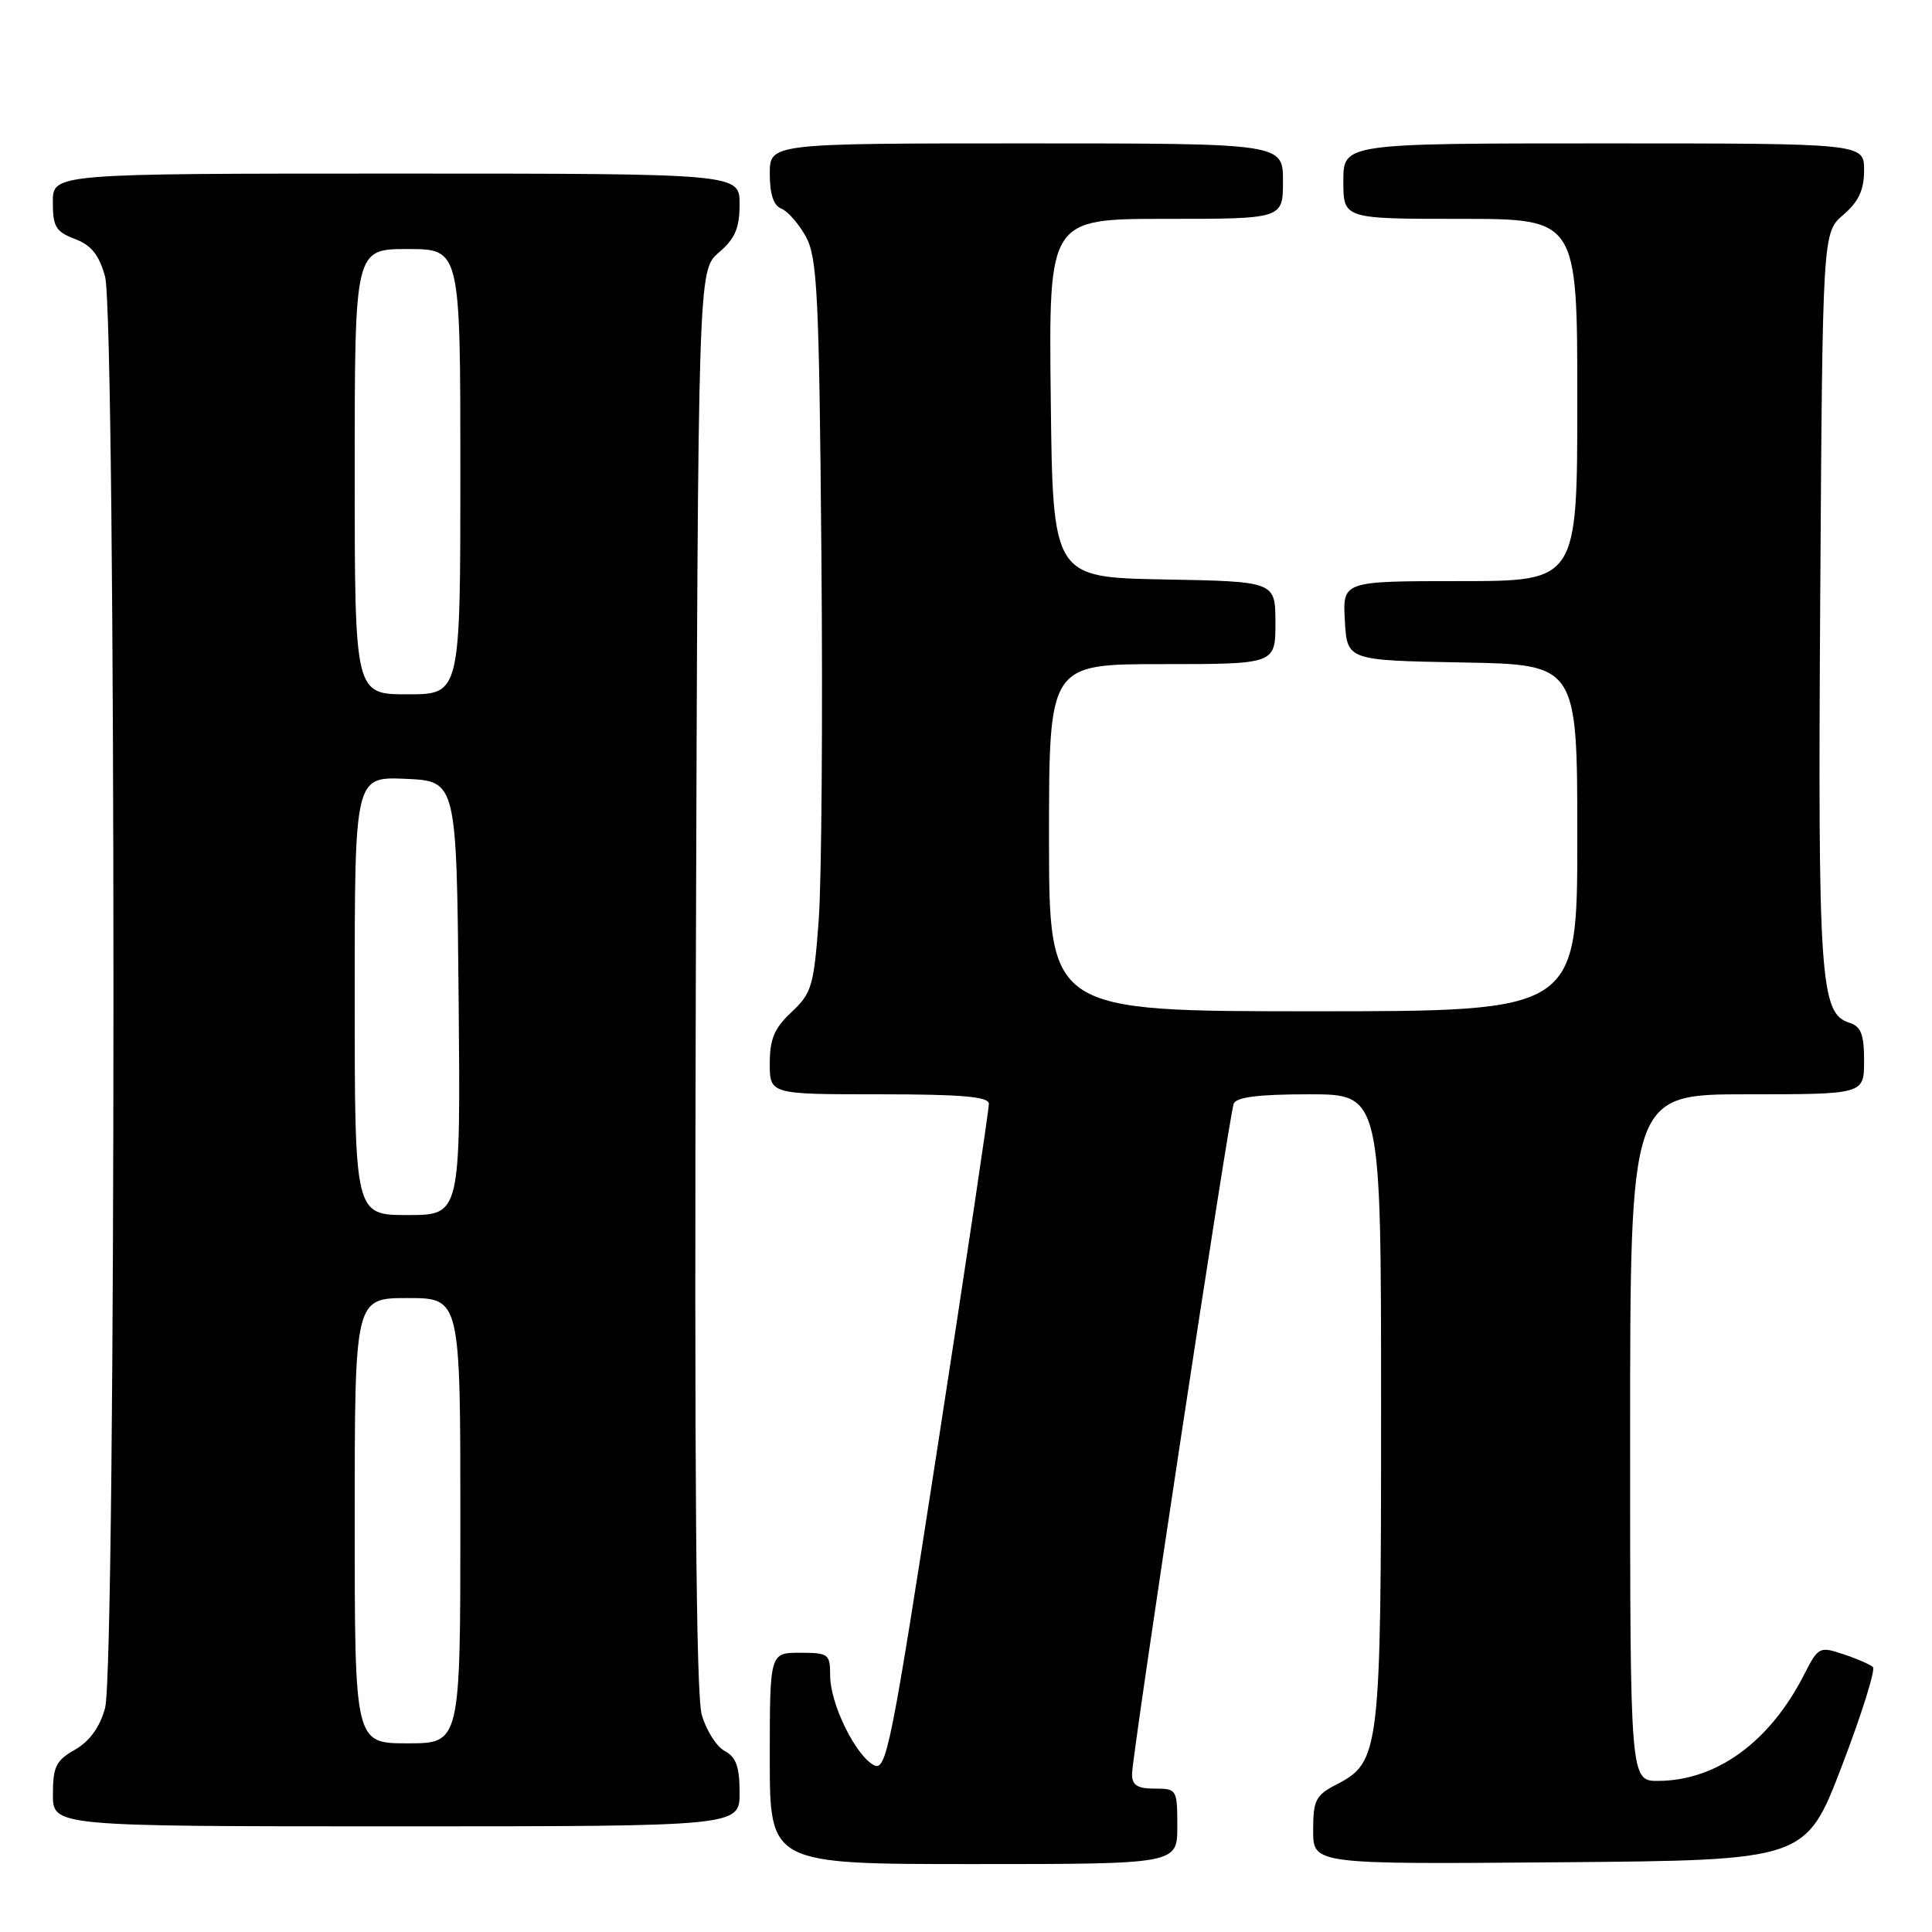 <?xml version="1.0" encoding="UTF-8" standalone="no"?>
<!DOCTYPE svg PUBLIC "-//W3C//DTD SVG 1.1//EN" "http://www.w3.org/Graphics/SVG/1.1/DTD/svg11.dtd" >
<svg xmlns="http://www.w3.org/2000/svg" xmlns:xlink="http://www.w3.org/1999/xlink" version="1.1" viewBox="0 0 256 256">
 <g >
 <path fill="currentColor"
d=" M 156.00 242.00 C 156.00 237.11 155.93 237.00 153.00 237.00 C 150.70 237.00 150.00 236.55 150.00 235.07 C 150.00 232.60 162.84 147.93 163.47 146.25 C 163.80 145.37 166.76 145.00 173.47 145.00 C 183.00 145.00 183.00 145.00 183.00 186.53 C 183.00 232.25 182.85 233.47 177.08 236.46 C 174.33 237.88 174.00 238.54 174.00 242.54 C 174.00 247.03 174.00 247.03 206.63 246.76 C 239.27 246.50 239.27 246.50 244.06 234.00 C 246.69 227.12 248.54 221.22 248.17 220.89 C 247.80 220.55 246.04 219.78 244.24 219.19 C 241.09 218.13 240.93 218.22 239.04 221.92 C 234.51 230.81 227.48 235.93 219.75 235.98 C 216.00 236.00 216.00 236.00 216.00 190.50 C 216.00 145.00 216.00 145.00 231.50 145.00 C 247.00 145.00 247.00 145.00 247.00 140.57 C 247.00 137.03 246.60 136.01 245.02 135.51 C 241.18 134.29 240.87 129.67 241.19 79.16 C 241.50 30.83 241.50 30.83 244.25 28.46 C 246.29 26.71 247.00 25.18 247.00 22.55 C 247.00 19.00 247.00 19.00 212.50 19.00 C 178.00 19.00 178.00 19.00 178.00 24.00 C 178.00 29.00 178.00 29.00 193.50 29.00 C 209.00 29.00 209.00 29.00 209.00 53.00 C 209.00 77.00 209.00 77.00 193.45 77.00 C 177.90 77.00 177.90 77.00 178.20 82.25 C 178.50 87.50 178.50 87.50 193.75 87.78 C 209.00 88.05 209.00 88.05 209.00 111.03 C 209.00 134.00 209.00 134.00 174.00 134.00 C 139.00 134.00 139.00 134.00 139.00 111.00 C 139.00 88.00 139.00 88.00 154.00 88.00 C 169.00 88.00 169.00 88.00 169.00 82.53 C 169.00 77.05 169.00 77.05 154.25 76.78 C 139.50 76.50 139.50 76.50 139.23 52.75 C 138.96 29.00 138.96 29.00 154.48 29.00 C 170.00 29.00 170.00 29.00 170.00 24.00 C 170.00 19.00 170.00 19.00 136.00 19.00 C 102.00 19.00 102.00 19.00 102.00 23.03 C 102.00 25.74 102.51 27.26 103.54 27.65 C 104.38 27.98 105.84 29.65 106.79 31.37 C 108.30 34.14 108.54 38.99 108.84 73.50 C 109.03 94.95 108.87 116.75 108.48 121.95 C 107.84 130.65 107.55 131.61 104.89 134.10 C 102.61 136.23 102.00 137.67 102.00 140.90 C 102.00 145.00 102.00 145.00 116.50 145.00 C 127.42 145.00 131.01 145.31 131.03 146.25 C 131.05 146.94 128.03 167.15 124.32 191.17 C 118.06 231.70 117.44 234.77 115.79 233.89 C 113.34 232.58 110.00 225.74 110.00 222.04 C 110.00 219.16 109.79 219.00 106.00 219.00 C 102.00 219.00 102.00 219.00 102.00 233.00 C 102.00 247.00 102.00 247.00 129.00 247.00 C 156.00 247.00 156.00 247.00 156.00 242.00 Z  M 98.00 237.54 C 98.00 234.12 97.54 232.82 96.04 232.02 C 94.95 231.44 93.58 229.29 92.99 227.23 C 92.23 224.64 92.00 194.90 92.20 129.66 C 92.50 35.83 92.50 35.83 95.25 33.46 C 97.41 31.61 98.00 30.22 98.00 27.05 C 98.00 23.00 98.00 23.00 52.50 23.00 C 7.00 23.00 7.00 23.00 7.00 26.78 C 7.00 30.04 7.40 30.71 9.92 31.66 C 12.09 32.48 13.12 33.76 13.92 36.63 C 15.40 42.00 15.41 220.98 13.92 226.34 C 13.22 228.88 11.87 230.73 9.94 231.84 C 7.43 233.26 7.01 234.10 7.01 237.75 C 7.00 242.00 7.00 242.00 52.50 242.00 C 98.00 242.00 98.00 242.00 98.00 237.54 Z  M 47.00 201.50 C 47.00 172.00 47.00 172.00 54.00 172.00 C 61.00 172.00 61.00 172.00 61.00 201.50 C 61.00 231.00 61.00 231.00 54.00 231.00 C 47.00 231.00 47.00 231.00 47.00 201.50 Z  M 47.00 131.95 C 47.00 102.91 47.00 102.91 53.75 103.20 C 60.50 103.50 60.50 103.50 60.77 132.25 C 61.03 161.00 61.03 161.00 54.02 161.00 C 47.00 161.00 47.00 161.00 47.00 131.95 Z  M 47.00 62.50 C 47.00 33.00 47.00 33.00 54.00 33.00 C 61.00 33.00 61.00 33.00 61.00 62.50 C 61.00 92.00 61.00 92.00 54.00 92.00 C 47.00 92.00 47.00 92.00 47.00 62.50 Z "/>
</g>
</svg>
